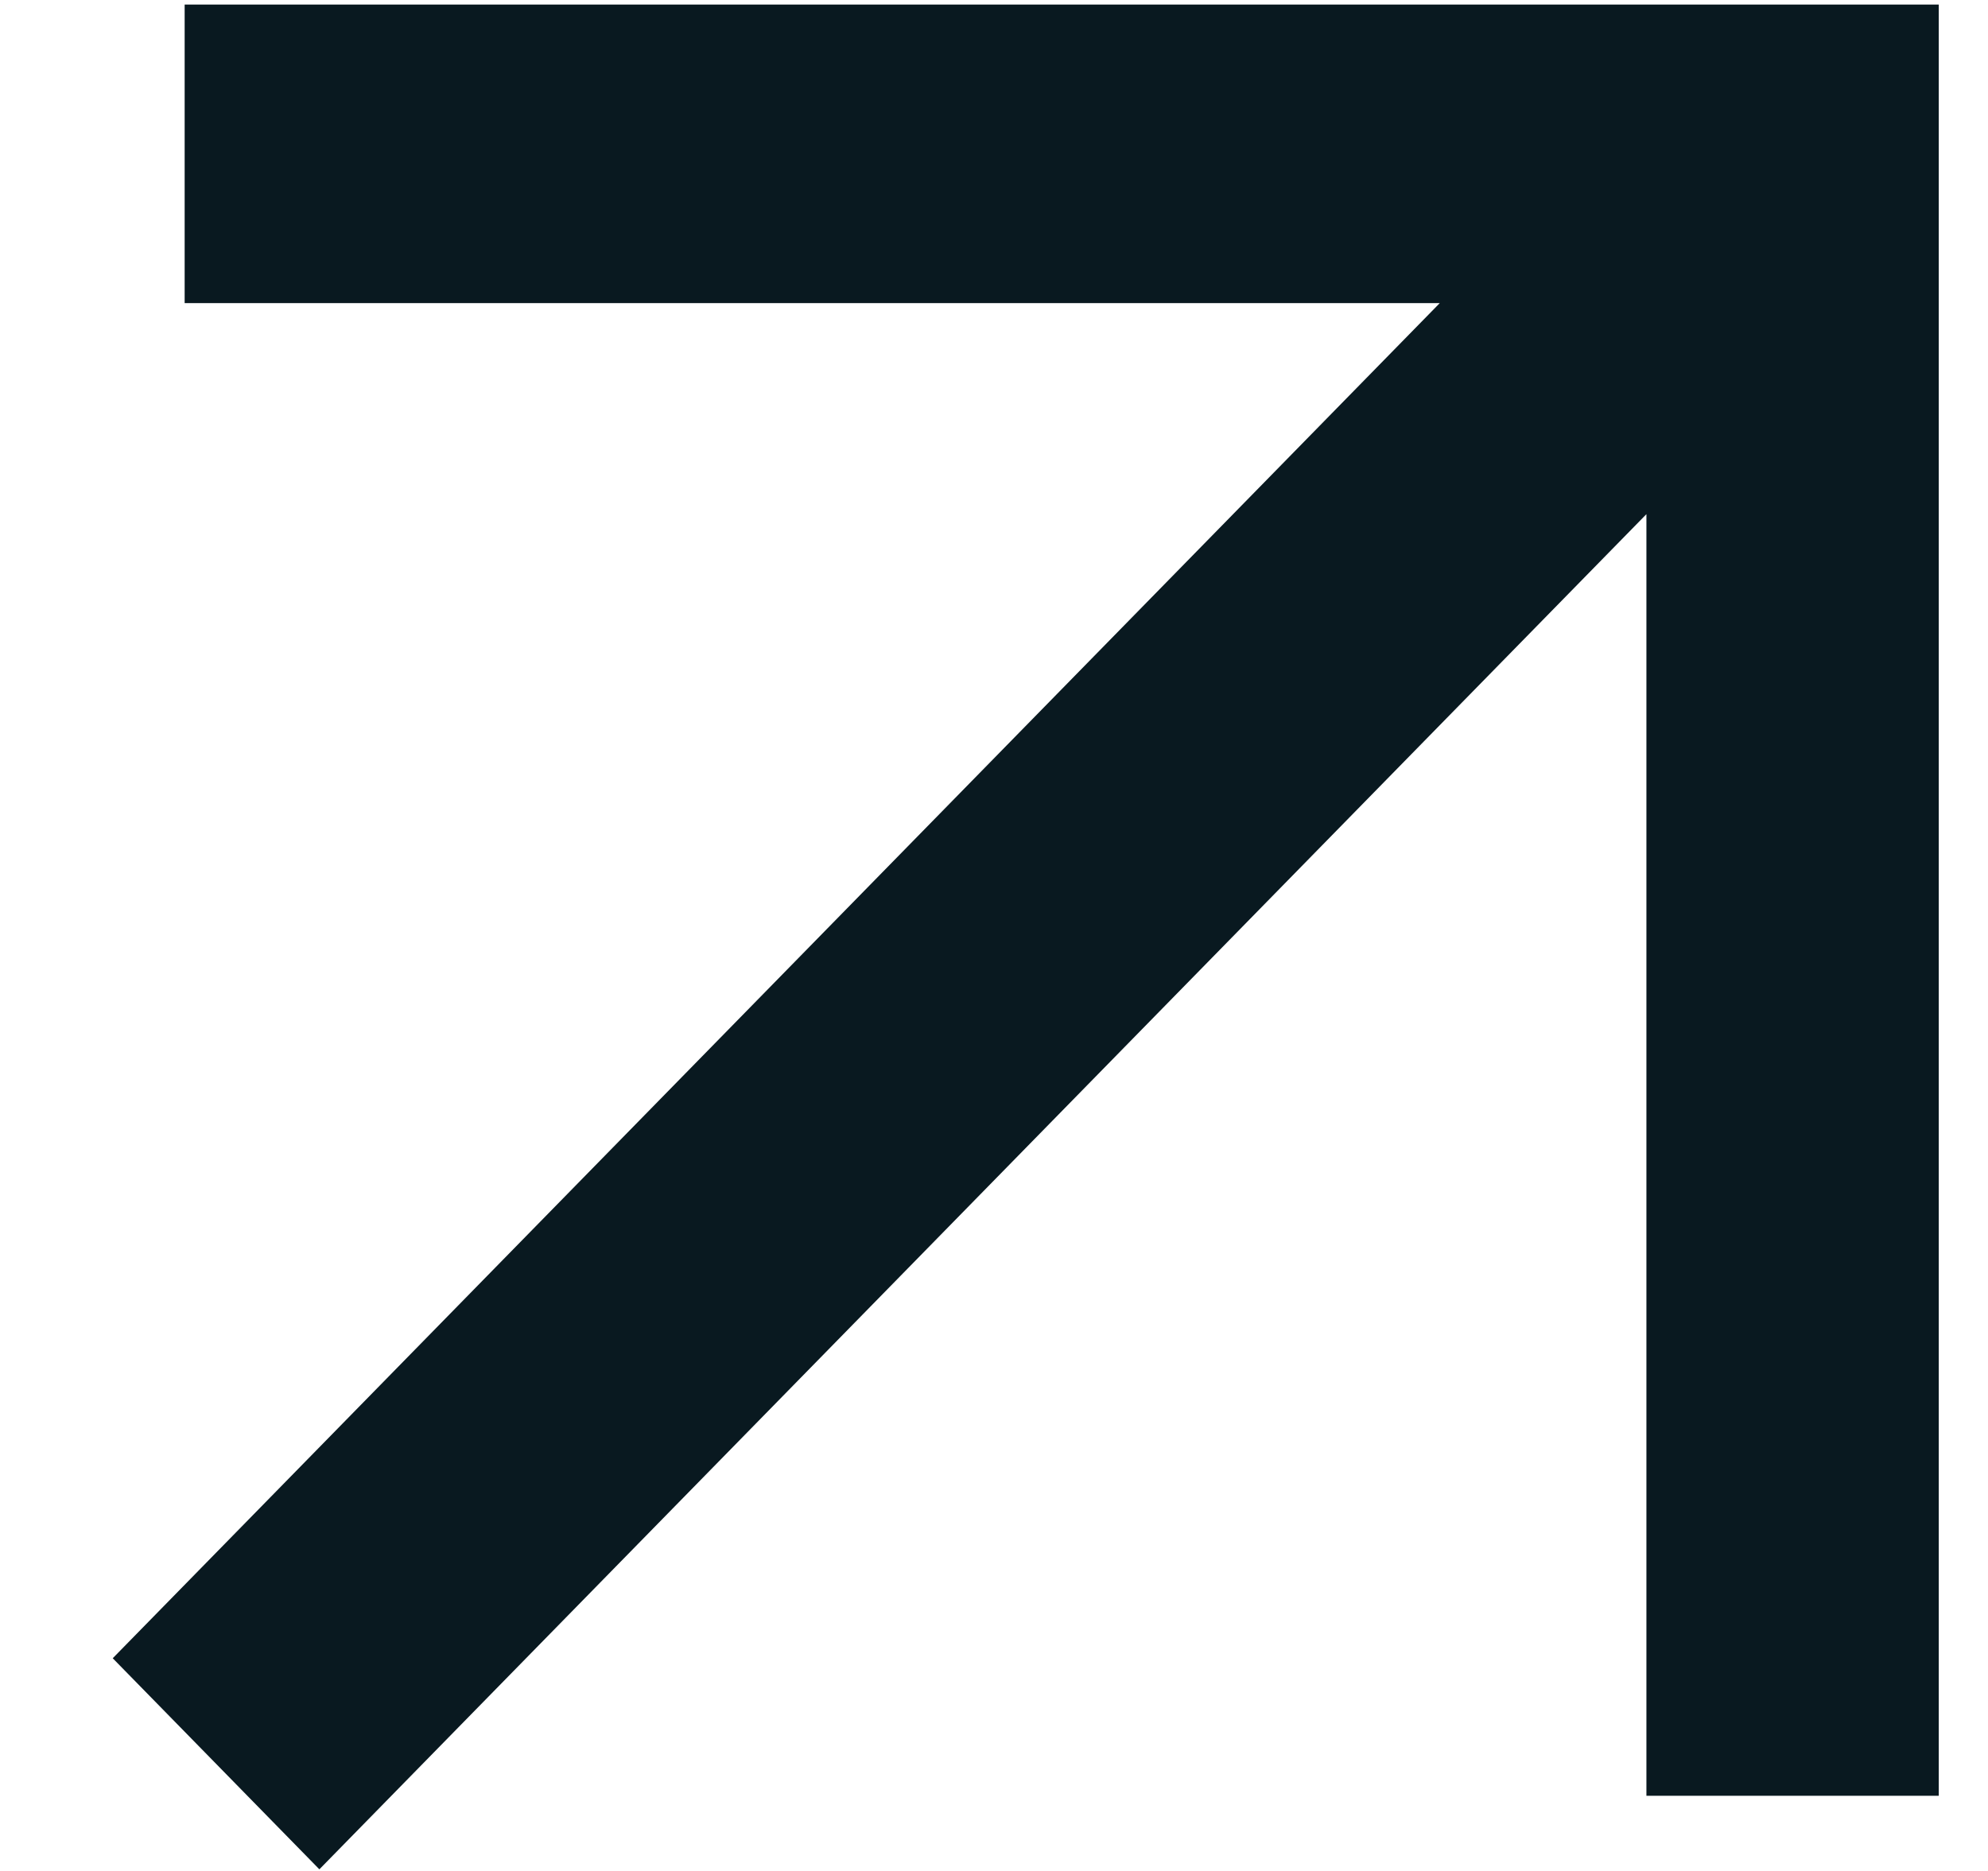 <svg width="17" height="16" viewBox="0 0 17 16" fill="none" xmlns="http://www.w3.org/2000/svg">
<path d="M12.312 2.592L1.579 2.592L1.579 0.039L16.579 0.039L16.579 1.315L16.579 15.357L14.079 15.357L14.079 4.397L2.731 15.986L0.964 14.181L12.312 2.592Z" fill="#091920"/>
</svg>
